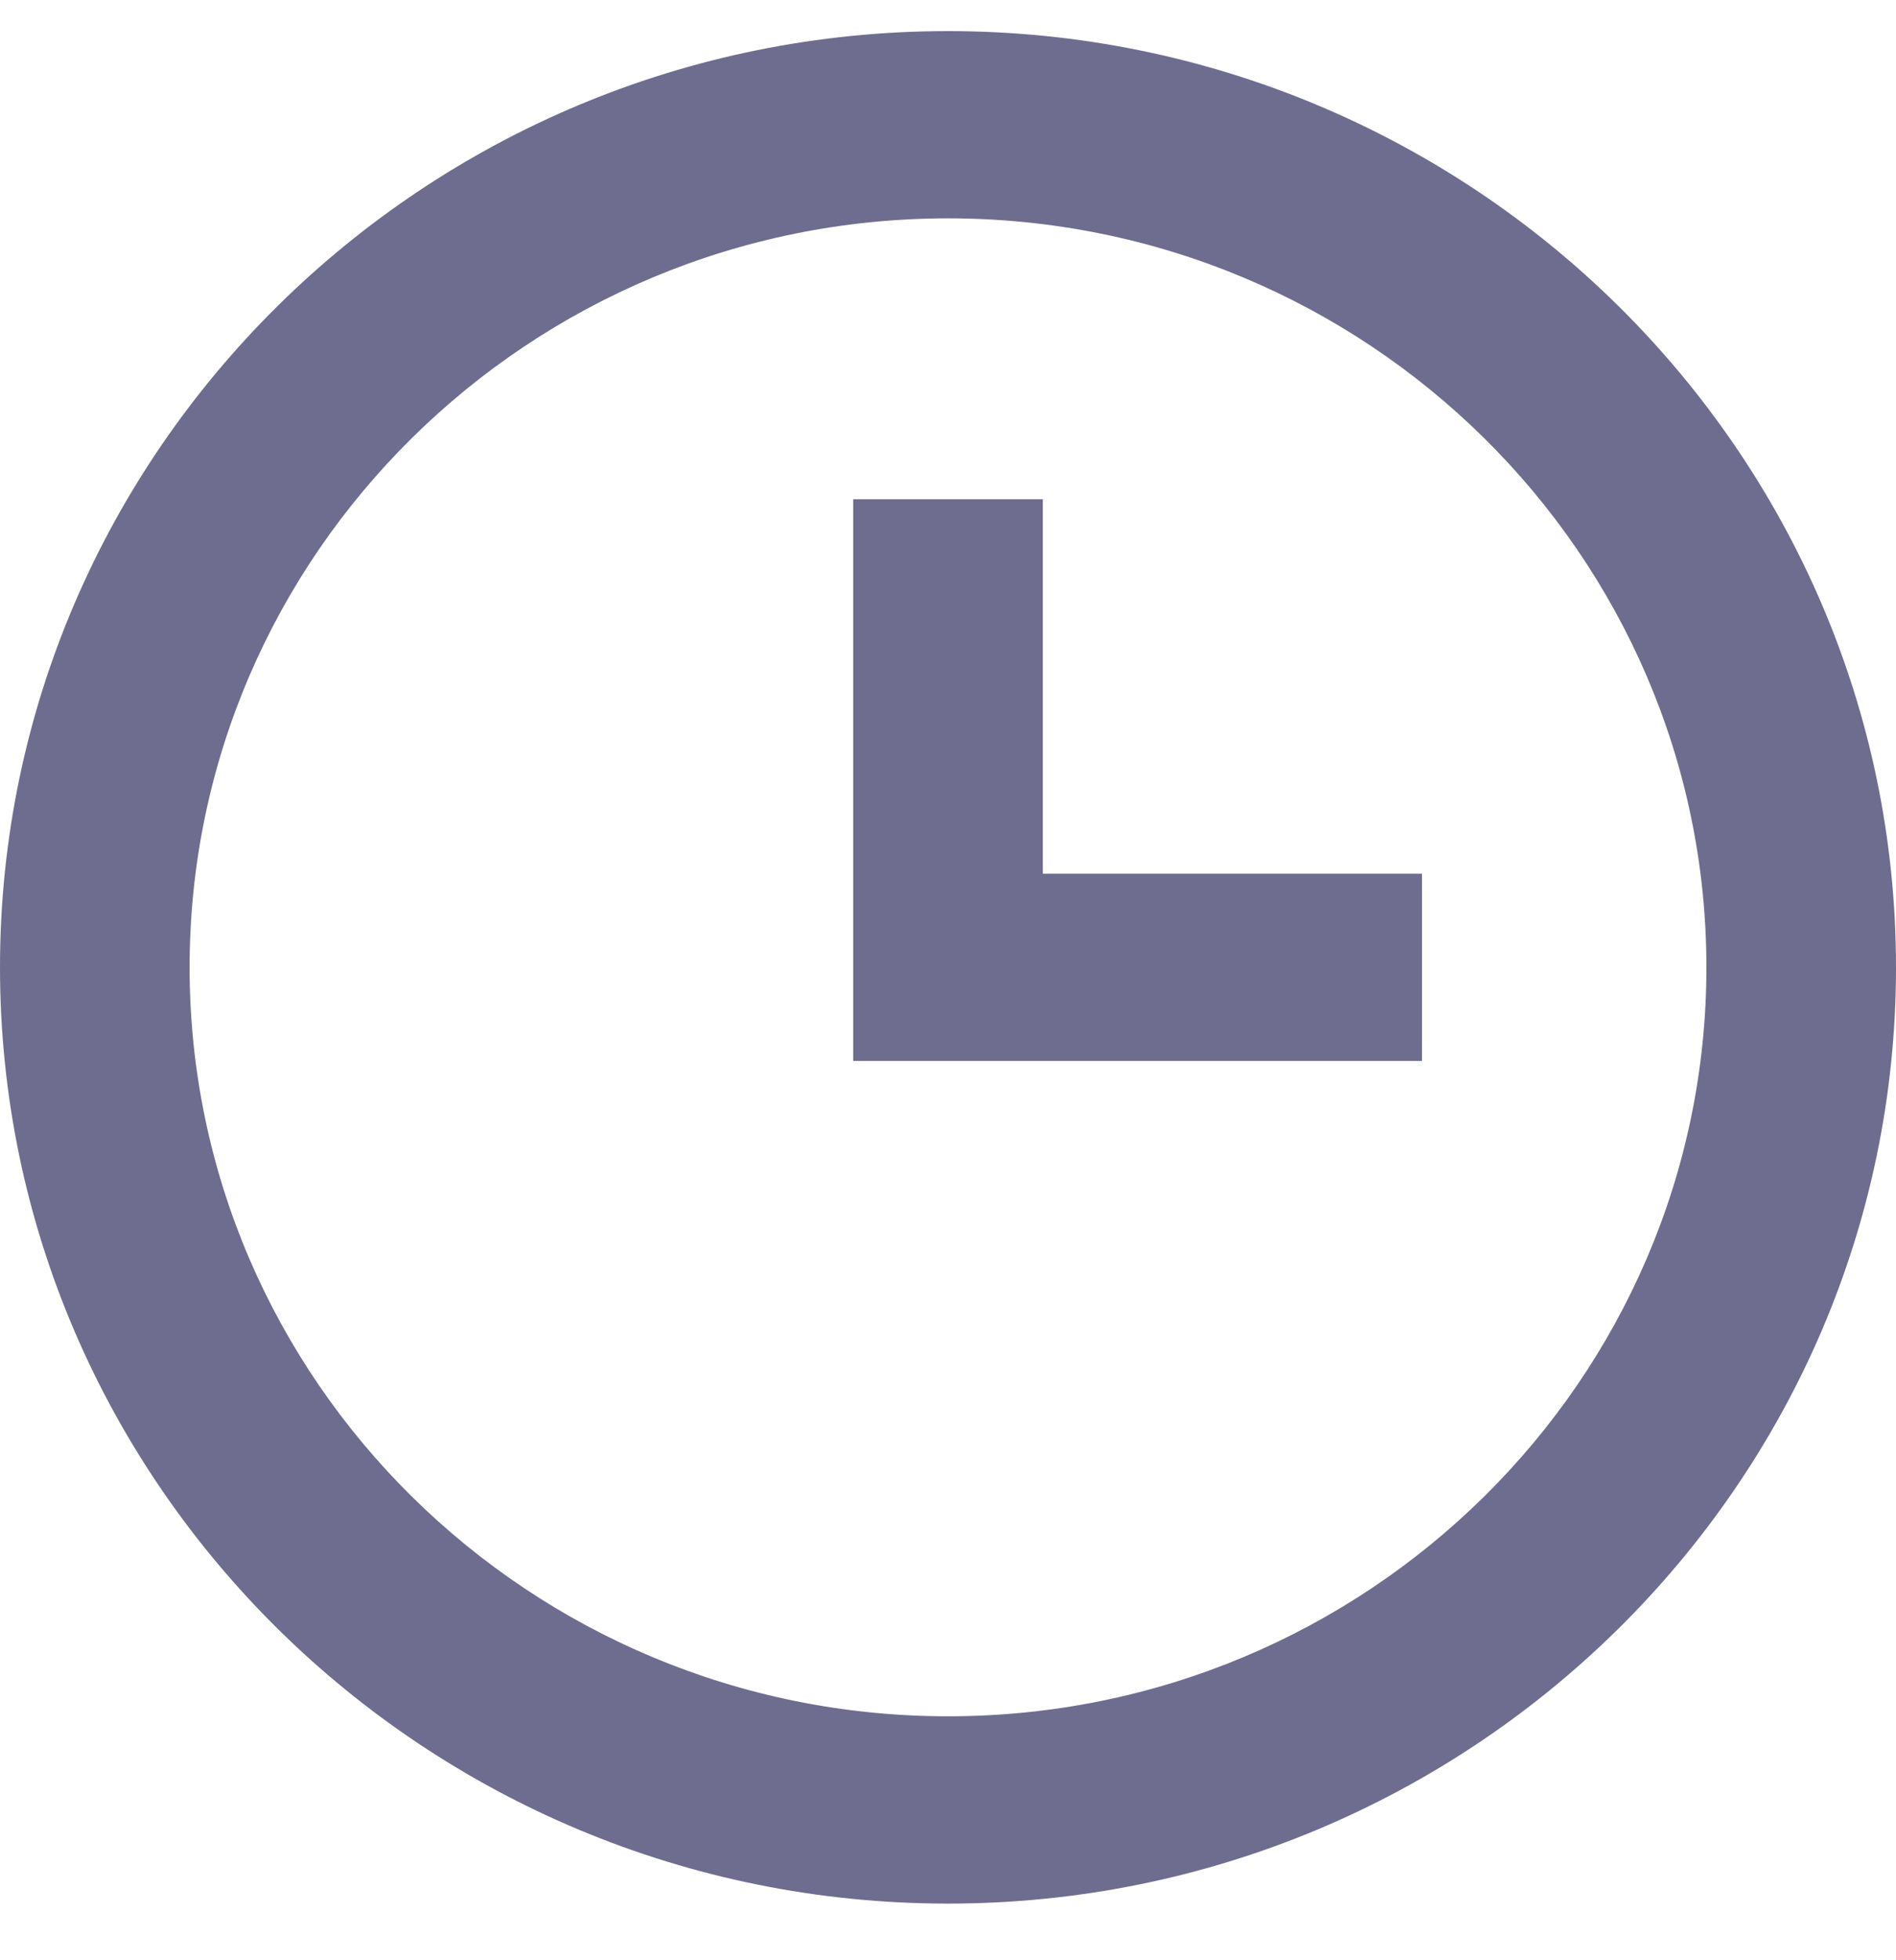 <svg width="30" height="31" viewBox="0 0 30 31" fill="none" xmlns="http://www.w3.org/2000/svg">
<path d="M15 0.492C6.729 0.492 0 7.134 0 15.298C0 23.462 6.729 30.104 15 30.104C23.271 30.104 30 23.462 30 15.298C30 7.134 23.271 0.492 15 0.492ZM15 27.142C8.383 27.142 3 21.829 3 15.298C3 8.767 8.383 3.453 15 3.453C21.616 3.453 27 8.767 27 15.298C27 21.829 21.616 27.142 15 27.142Z" fill="#6E6D8F"/>
<path d="M16.5 7.895H13.5V16.778H22.5V13.817H16.5V7.895Z" fill="#6E6D8F"/>
</svg>
